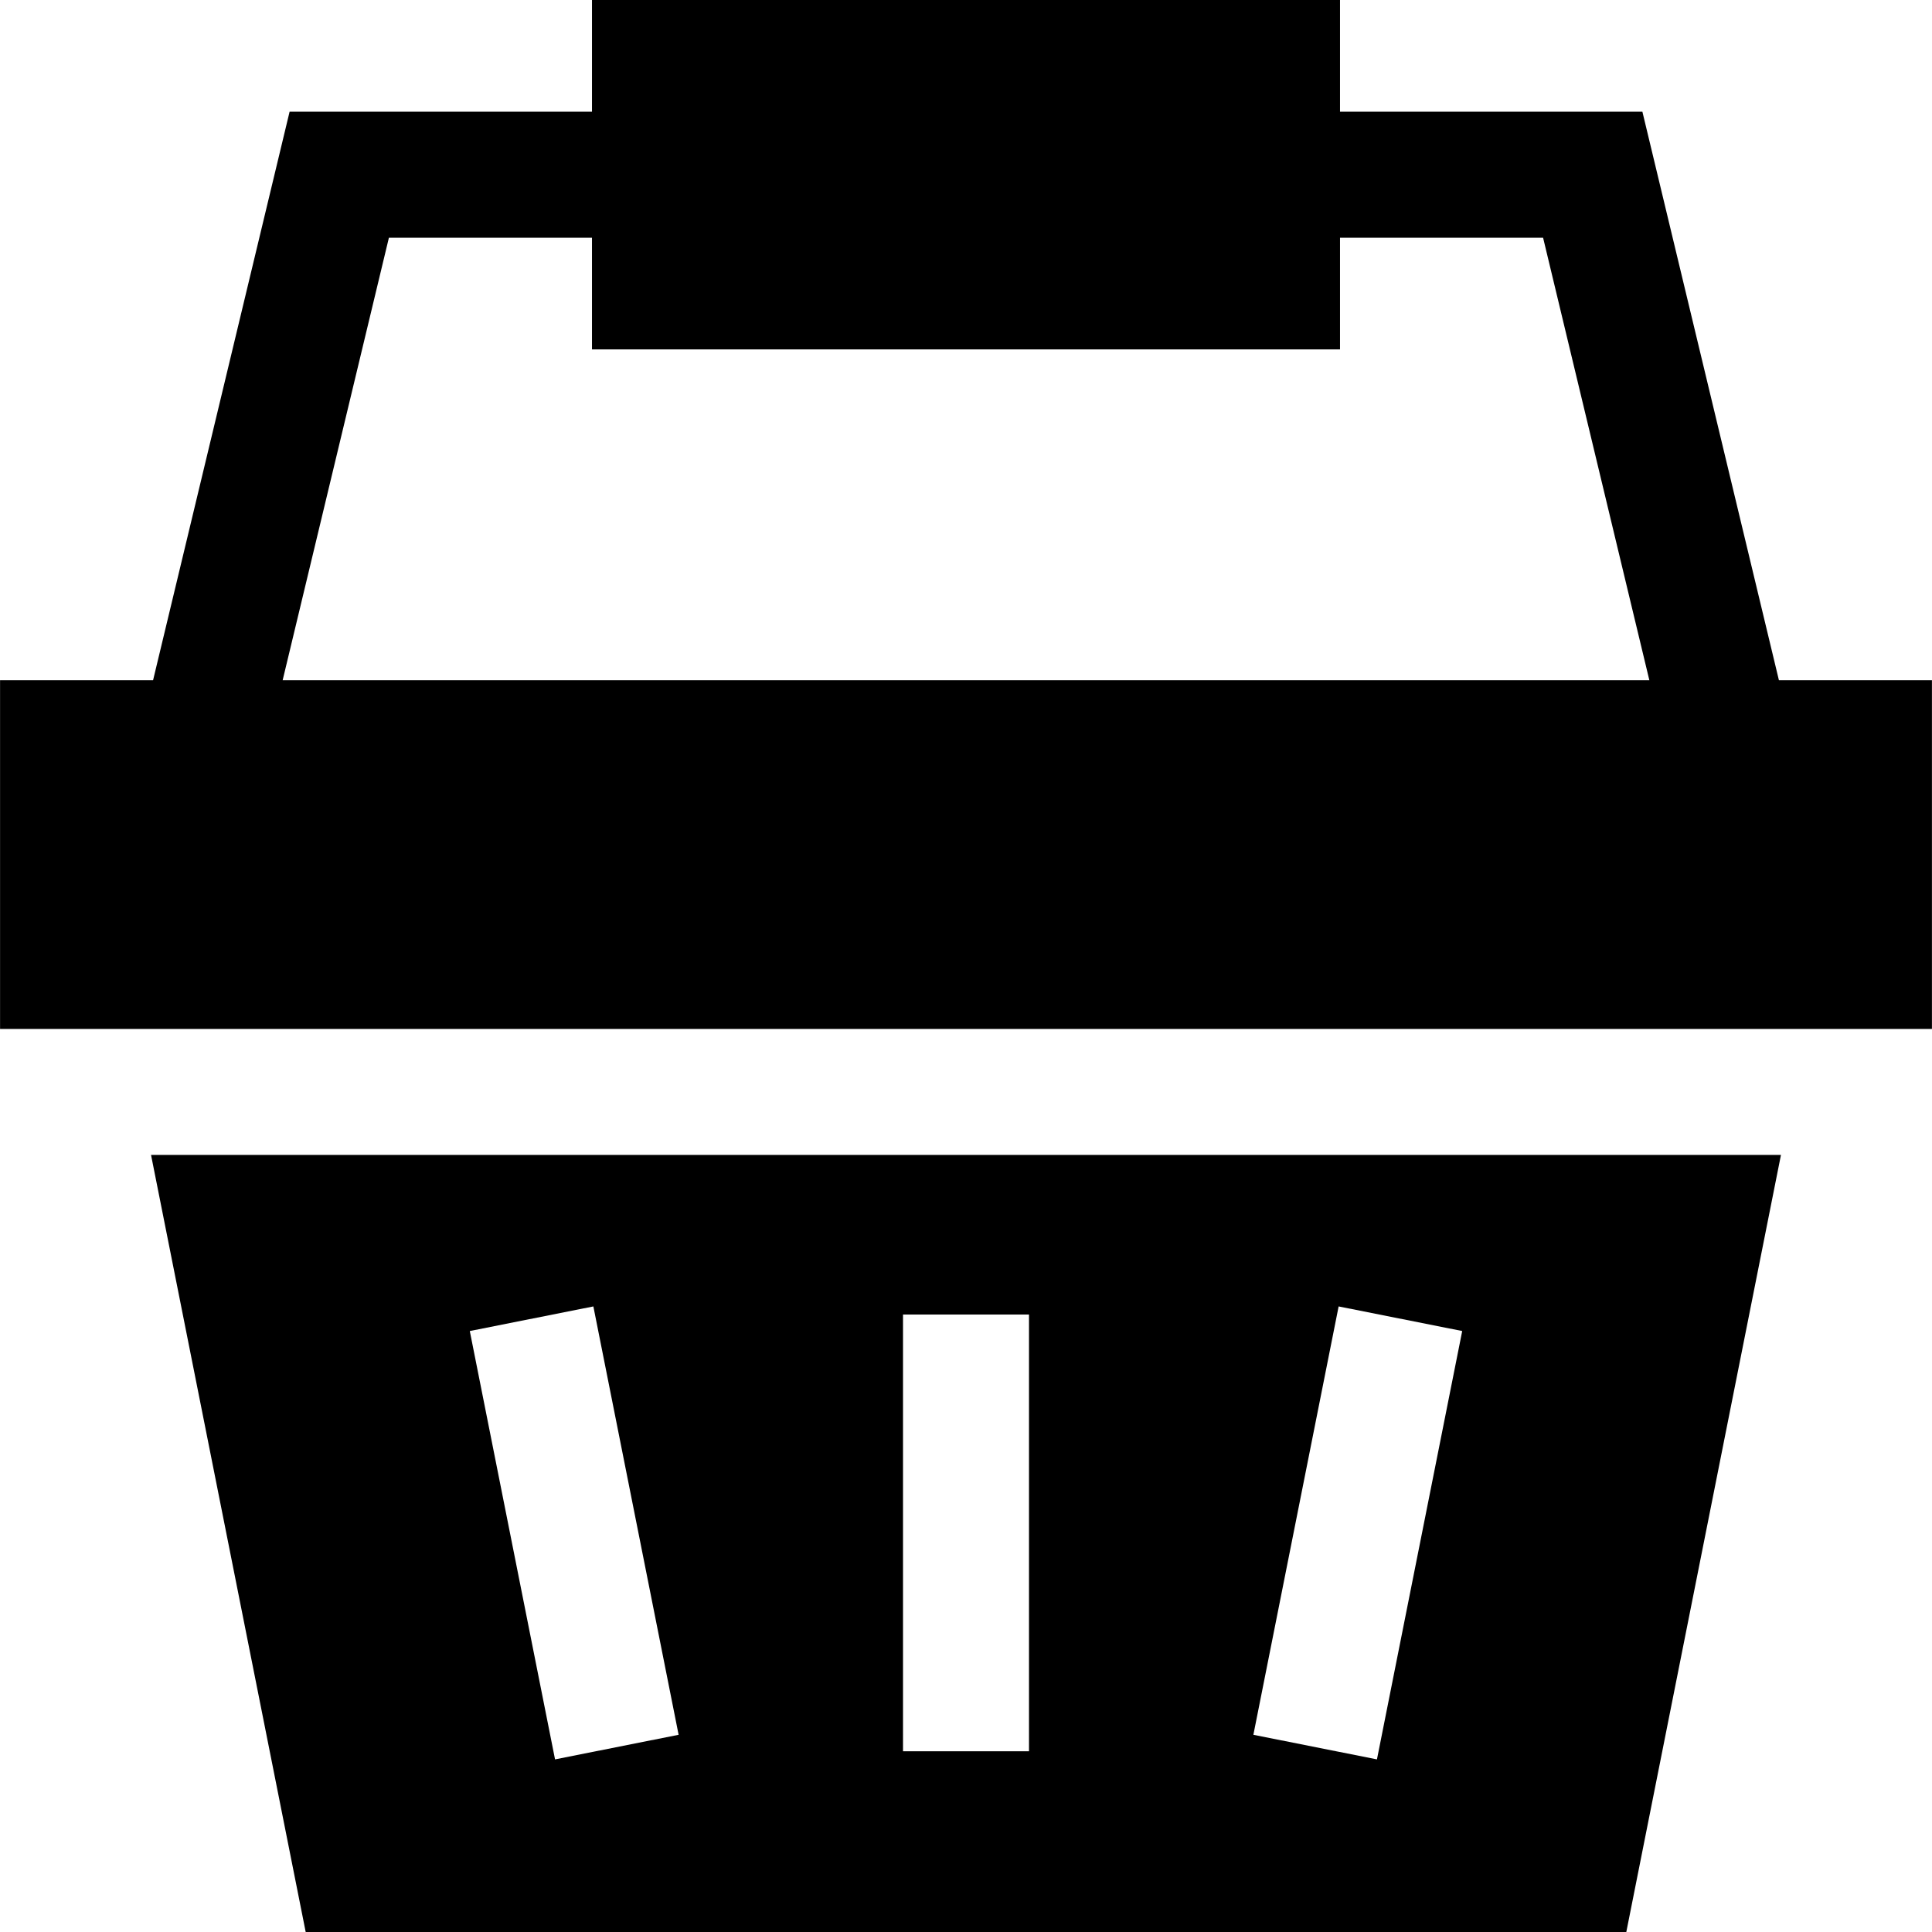 <?xml version="1.0" encoding="iso-8859-1"?>
<!-- Generator: Adobe Illustrator 19.0.0, SVG Export Plug-In . SVG Version: 6.00 Build 0)  -->
<svg version="1.1" id="Layer_1" xmlns="http://www.w3.org/2000/svg" xmlns:xlink="http://www.w3.org/1999/xlink" x="0px" y="0px"
	 viewBox="0 0 512 512" style="enable-background:new 0 0 512 512;" xml:space="preserve">
<g>
	<g>
		<path d="M471.432,180.267l-36.18-150.664h-80.134V0H156.882v29.604H76.746l-36.18,150.664H0.015v92.412h511.97v-92.413H471.432z
			 M74.905,180.268l28.161-117.274h53.815v29.603h198.237V62.993h53.815l28.162,117.274H74.905z"/>
	</g>
</g>
<g>
	<g>
		<path d="M40.027,306.069L81.011,512h349.977l40.984-205.931H40.027z M147.092,466.254l-22.592-113.518l32.748-6.518
			l22.592,113.519L147.092,466.254z M272.695,464.107h-33.389V348.365h33.389V464.107z M364.907,466.254l-32.748-6.517
			l22.592-113.519l32.748,6.516L364.907,466.254z"/>
	</g>
</g>
<g>
</g>
<g>
</g>
<g>
</g>
<g>
</g>
<g>
</g>
<g>
</g>
<g>
</g>
<g>
</g>
<g>
</g>
<g>
</g>
<g>
</g>
<g>
</g>
<g>
</g>
<g>
</g>
<g>
</g>
</svg>
